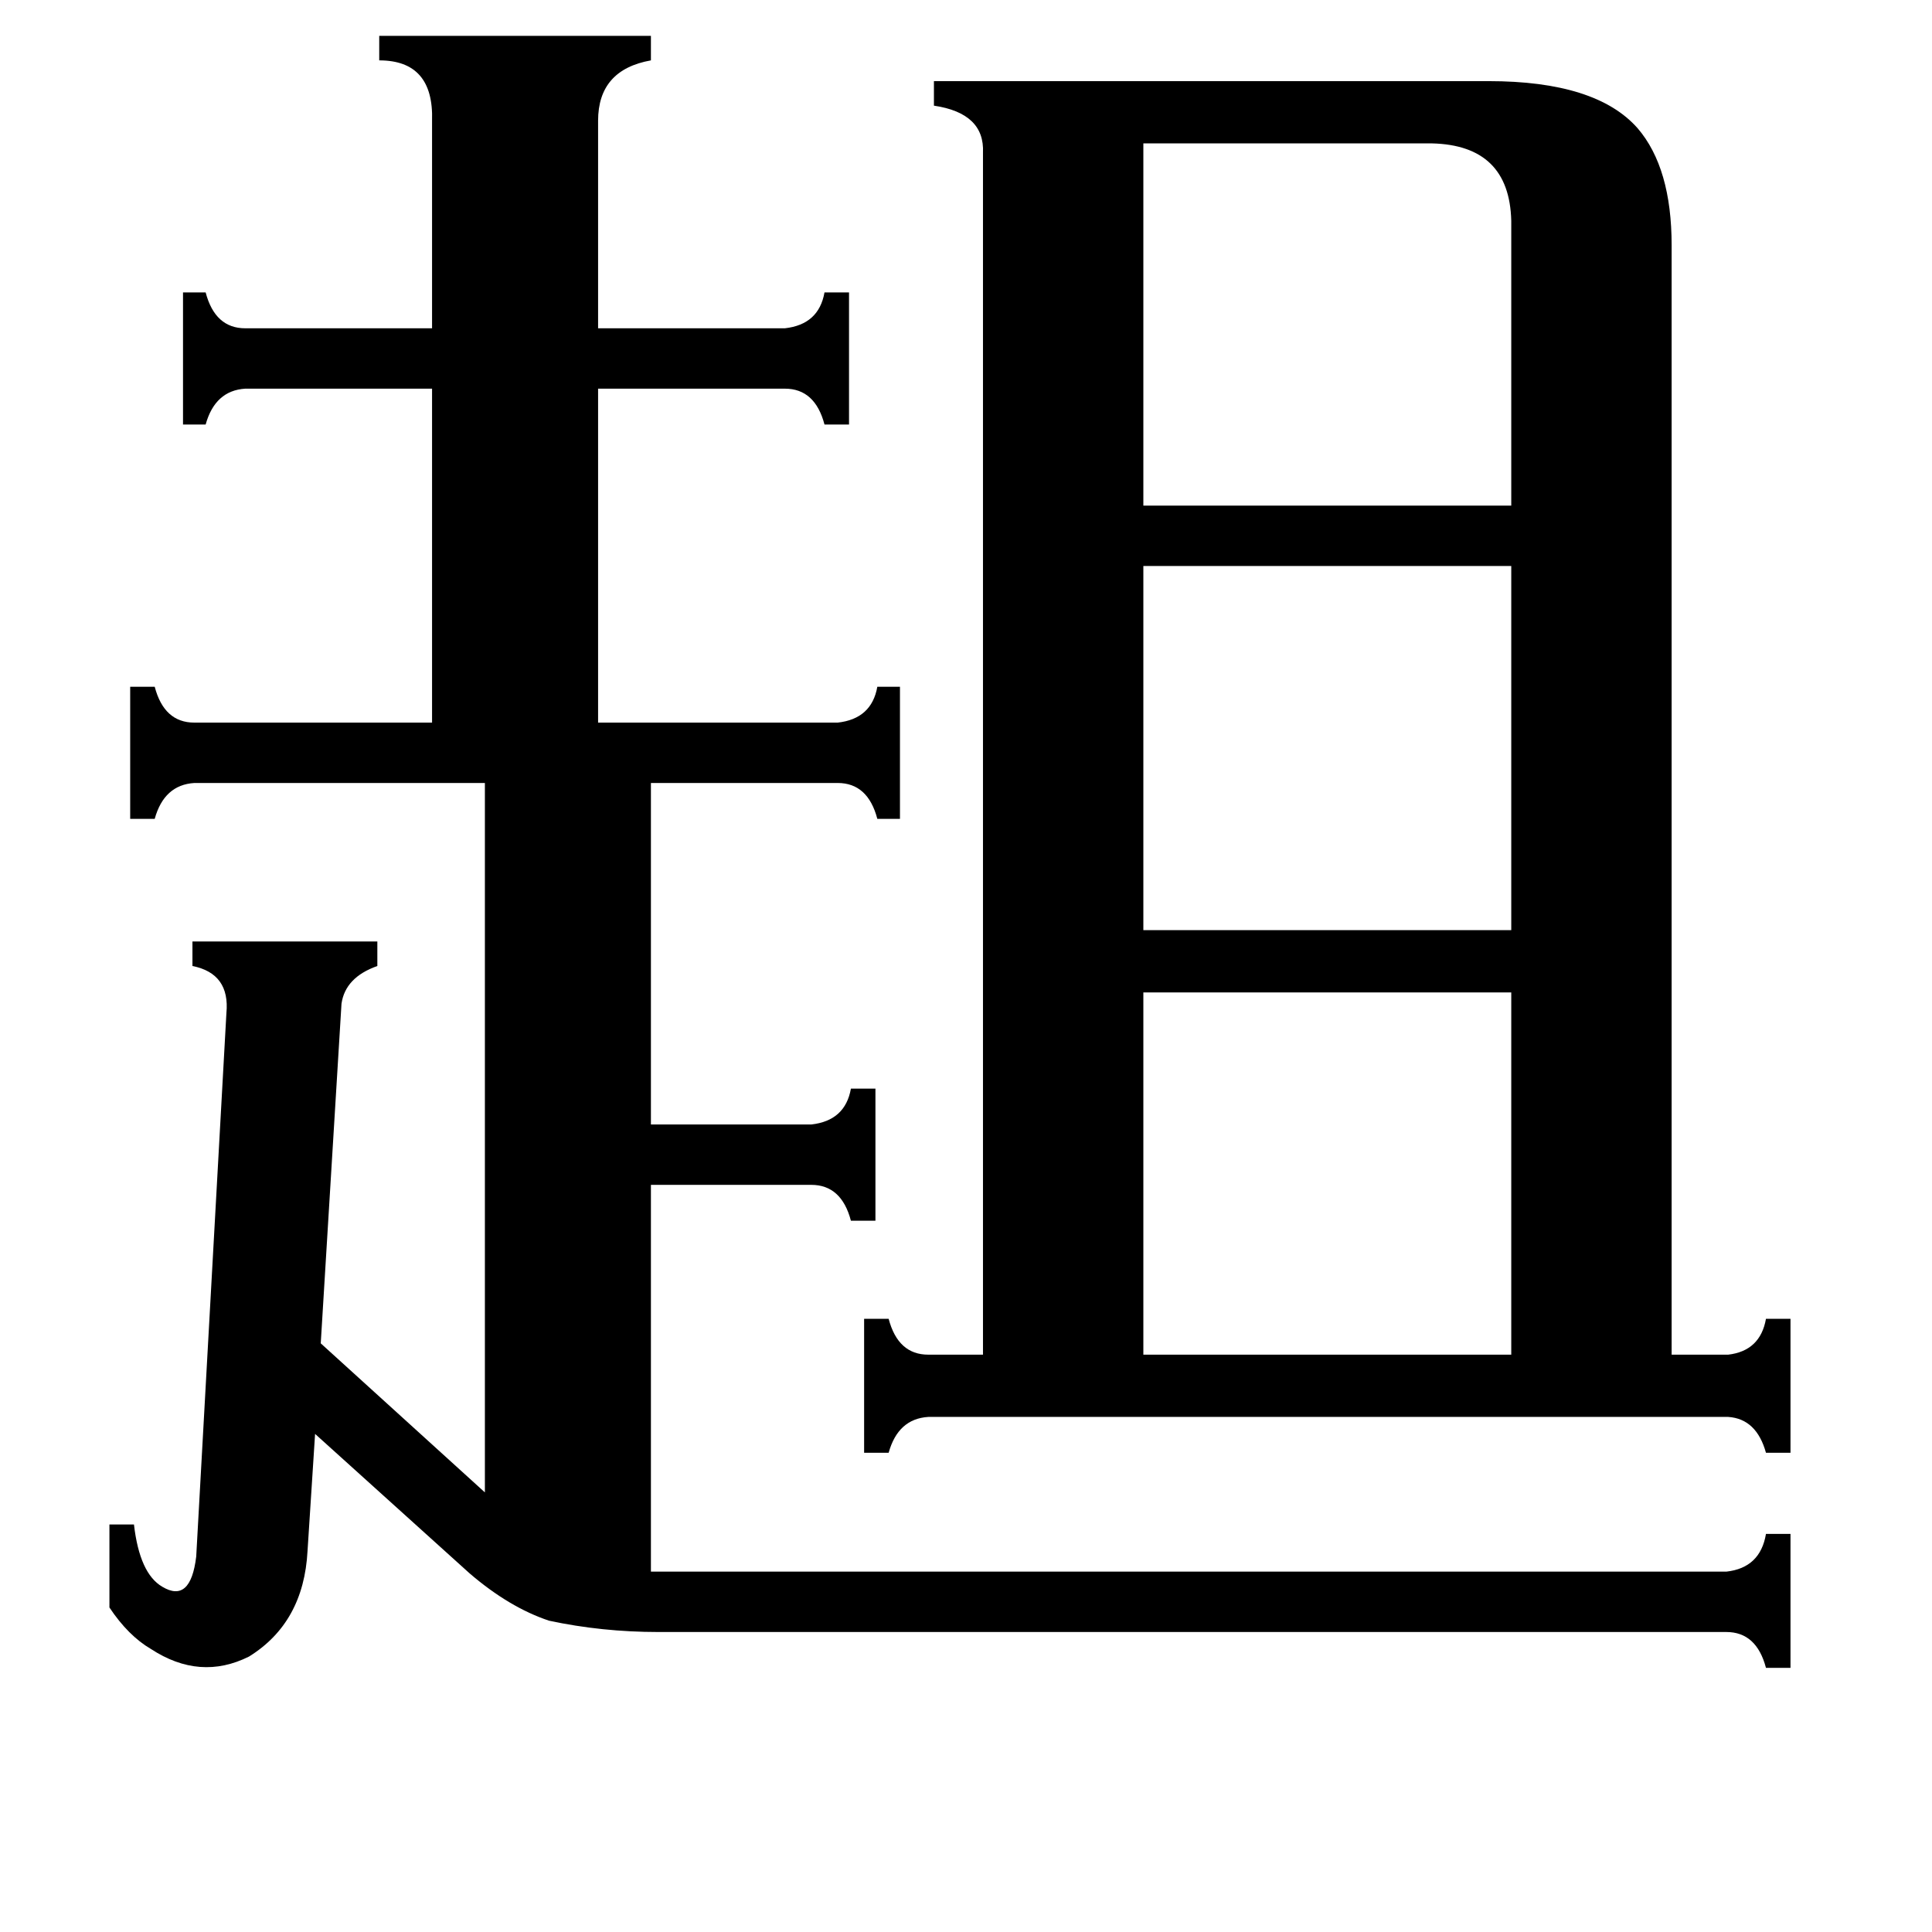 <svg xmlns="http://www.w3.org/2000/svg" viewBox="0 -800 1024 1024">
	<path fill="#000000" d="M606 -724V-532H801V-683Q800 -723 759 -724ZM606 -274V-82H801V-274ZM606 -500V-307H801V-500ZM229 -736Q230 -768 201 -768V-781H345V-768Q317 -763 317 -736V-626H416Q434 -628 437 -645H450V-575H437Q432 -594 416 -594H317V-417H444Q462 -419 465 -436H477V-366H465Q460 -385 444 -385H345V-204H430Q448 -206 451 -223H464V-153H451Q446 -172 430 -172H345V33H915Q933 31 936 13H949V84H936Q931 65 915 65H349Q319 65 291 59Q270 52 249 34L167 -40L163 22Q161 60 132 78Q106 91 80 74Q68 67 58 52V8H71Q74 34 86 41Q101 50 104 25L120 -263Q122 -284 102 -288V-301H200V-288Q183 -282 181 -268L170 -88L257 -9V-385H103Q87 -384 82 -366H69V-436H82Q87 -417 103 -417H229V-594H130Q114 -593 109 -575H97V-645H109Q114 -626 130 -626H229ZM916 -82Q933 -84 936 -101H949V-30H936Q931 -48 916 -49H492Q476 -48 471 -30H458V-101H471Q476 -82 492 -82H521V-719Q522 -740 495 -744V-757H789Q846 -757 868 -732Q886 -711 886 -670V-82Z"/>
</svg>